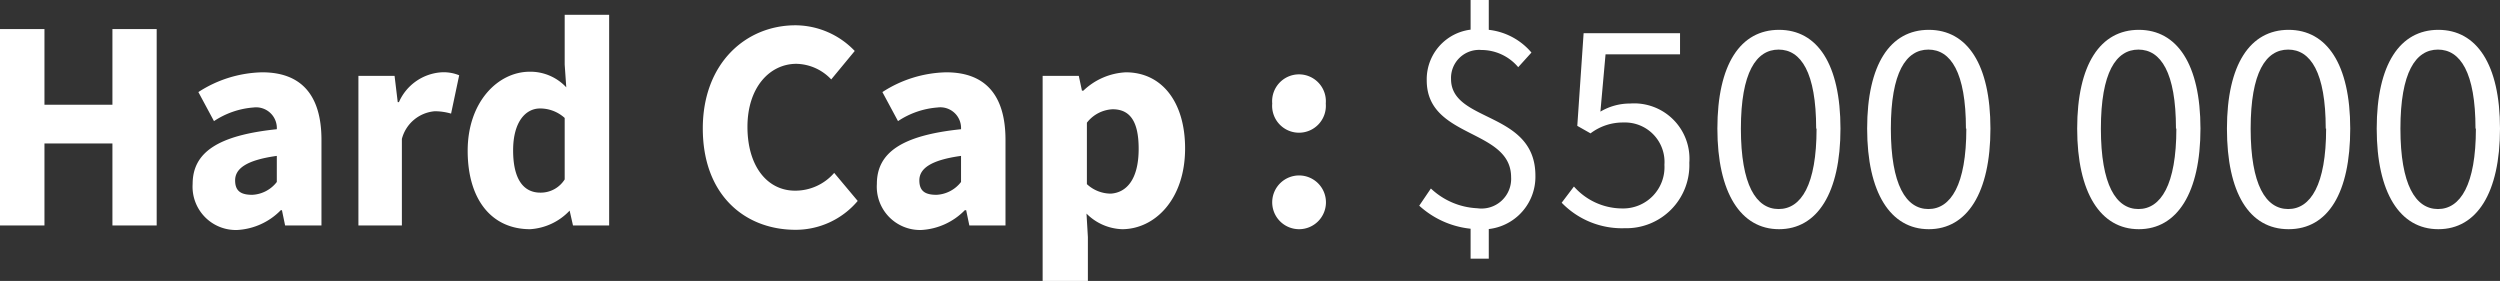 <svg xmlns="http://www.w3.org/2000/svg" viewBox="0 0 126.53 14.22"><rect x="0" y="0" width="126.53" height="14.22" fill="#333333" stroke="none"/><defs><style>.cls-1{fill:#fff;}</style></defs><g id="Layer_2" data-name="Layer 2"><g id="Layer_1-2" data-name="Layer 1"><path class="cls-1" d="M1.17,2.72H3.42V6.55H6.86V2.72H9.1v9.94H6.86V8.51H3.42v4.15H1.17Z" transform="translate(-1.17 -1.25)"/><path class="cls-1" d="M10.92,10.56c0-1.59,1.27-2.46,4.26-2.77A1.05,1.05,0,0,0,14,6.69a4.17,4.17,0,0,0-2,.69l-.79-1.47a6.15,6.15,0,0,1,3.23-1c1.94,0,3,1.11,3,3.42v4.33H15.6l-.16-.77h-.06a3.33,3.33,0,0,1-2.2,1A2.19,2.19,0,0,1,10.92,10.56Zm4.26-.1V9.14c-1.59.22-2.11.67-2.11,1.24s.33.73.87.73A1.67,1.67,0,0,0,15.18,10.46Z" transform="translate(-1.17 -1.25)"/><path class="cls-1" d="M19.31,5.09h1.83l.16,1.33h.06a2.53,2.53,0,0,1,2.15-1.51,2.06,2.06,0,0,1,.9.15L24,7a3,3,0,0,0-.82-.12,1.88,1.88,0,0,0-1.67,1.4v4.38H19.31Z" transform="translate(-1.17 -1.25)"/><path class="cls-1" d="M24.84,8.88c0-2.48,1.54-4,3.14-4a2.48,2.48,0,0,1,1.85.79l-.08-1.15V2H32V12.66H30.17L30,11.91H30a3,3,0,0,1-2,.94C26.05,12.85,24.84,11.35,24.84,8.88Zm4.91,1.45V7.22a1.85,1.85,0,0,0-1.25-.48c-.73,0-1.36.68-1.36,2.12S27.65,11,28.52,11A1.43,1.43,0,0,0,29.75,10.33Z" transform="translate(-1.17 -1.25)"/><path class="cls-1" d="M36.74,7.75c0-3.3,2.18-5.22,4.69-5.22a4.17,4.17,0,0,1,3,1.3L43.24,5.27a2.49,2.49,0,0,0-1.76-.79C40.12,4.48,39,5.68,39,7.67s1,3.23,2.41,3.23A2.6,2.6,0,0,0,43.39,10l1.19,1.42a4.11,4.11,0,0,1-3.21,1.46C38.84,12.85,36.74,11.1,36.74,7.75Z" transform="translate(-1.17 -1.25)"/><path class="cls-1" d="M45.55,10.56c0-1.59,1.27-2.46,4.26-2.77a1.05,1.05,0,0,0-1.19-1.1,4.17,4.17,0,0,0-2,.69l-.79-1.47a6.15,6.15,0,0,1,3.23-1c1.94,0,3,1.11,3,3.42v4.33H50.23l-.16-.77H50a3.33,3.33,0,0,1-2.2,1A2.19,2.19,0,0,1,45.55,10.56Zm4.26-.1V9.14c-1.59.22-2.11.67-2.11,1.24s.33.73.87.73A1.67,1.67,0,0,0,49.81,10.46Z" transform="translate(-1.17 -1.25)"/><path class="cls-1" d="M53.94,5.09h1.83l.16.75H56a3.34,3.34,0,0,1,2.15-.93c1.83,0,3,1.51,3,3.85,0,2.6-1.55,4.09-3.19,4.09a2.66,2.66,0,0,1-1.8-.79l.07,1.19v2.22H53.94ZM58.8,8.78c0-1.36-.42-2-1.32-2a1.75,1.75,0,0,0-1.3.68v3.11a1.79,1.79,0,0,0,1.21.48C58.17,11,58.8,10.35,58.8,8.78Z" transform="translate(-1.17 -1.25)"/><path class="cls-1" d="M65.56,6.49a1.36,1.36,0,1,1,2.71,0,1.36,1.36,0,1,1-2.71,0Zm0,4.95a1.36,1.36,0,1,1,1.35,1.41A1.36,1.36,0,0,1,65.56,11.44Z" transform="translate(-1.17 -1.25)"/><path class="cls-1" d="M73,11.66l.59-.87a3.66,3.66,0,0,0,2.35,1,1.5,1.5,0,0,0,1.71-1.57c0-2.47-4.27-1.94-4.27-4.9a2.53,2.53,0,0,1,2.73-2.58,3.31,3.31,0,0,1,2.57,1.17l-.67.74a2.44,2.44,0,0,0-1.86-.87,1.42,1.42,0,0,0-1.54,1.47c0,2.22,4.27,1.61,4.27,4.89A2.66,2.66,0,0,1,76,12.85,4.55,4.55,0,0,1,73,11.66Zm2.6-10.41h.92v2h-.92Zm0,11.15h.92v1.94h-.92Z" transform="translate(-1.17 -1.25)"/><path class="cls-1" d="M80.21,11.51l.62-.82a3.27,3.27,0,0,0,2.45,1.11,2.09,2.09,0,0,0,2.13-2.21,2,2,0,0,0-2.07-2.14A2.7,2.7,0,0,0,81.67,8L81,7.62l.32-4.69H86.2V4H82.43L82.17,6.9a2.92,2.92,0,0,1,1.5-.41,2.8,2.8,0,0,1,3,3,3.19,3.19,0,0,1-3.27,3.31A4.24,4.24,0,0,1,80.21,11.51Z" transform="translate(-1.17 -1.25)"/><path class="cls-1" d="M88.09,7.76c0-3.26,1.17-5,3.12-5s3.11,1.75,3.11,5-1.17,5.09-3.11,5.09S88.09,11,88.09,7.76Zm5,0c0-2.85-.77-4-1.9-4s-1.91,1.15-1.91,4,.77,4.07,1.91,4.07S93.11,10.61,93.11,7.76Z" transform="translate(-1.17 -1.25)"/><path class="cls-1" d="M95.67,7.76c0-3.26,1.17-5,3.12-5s3.12,1.75,3.12,5-1.18,5.09-3.12,5.09S95.67,11,95.67,7.76Zm5,0c0-2.85-.77-4-1.9-4s-1.9,1.15-1.9,4,.77,4.07,1.9,4.07S100.69,10.61,100.69,7.76Z" transform="translate(-1.17 -1.25)"/><path class="cls-1" d="M106.3,7.76c0-3.26,1.18-5,3.12-5s3.12,1.75,3.12,5-1.18,5.09-3.12,5.09S106.3,11,106.3,7.76Zm5,0c0-2.85-.77-4-1.9-4s-1.9,1.15-1.9,4,.77,4.07,1.9,4.07S111.32,10.61,111.32,7.76Z" transform="translate(-1.17 -1.25)"/><path class="cls-1" d="M113.88,7.76c0-3.26,1.18-5,3.12-5s3.12,1.75,3.12,5S119,12.85,117,12.85,113.88,11,113.88,7.76Zm5,0c0-2.85-.77-4-1.9-4s-1.9,1.15-1.9,4,.77,4.07,1.9,4.07S118.9,10.61,118.9,7.76Z" transform="translate(-1.17 -1.25)"/><path class="cls-1" d="M121.46,7.76c0-3.26,1.18-5,3.12-5s3.12,1.75,3.12,5-1.17,5.09-3.12,5.09S121.46,11,121.46,7.76Zm5,0c0-2.85-.77-4-1.9-4s-1.9,1.15-1.9,4,.77,4.07,1.9,4.07S126.48,10.61,126.48,7.76Z" transform="translate(-1.17 -1.25)"/></g></g></svg>